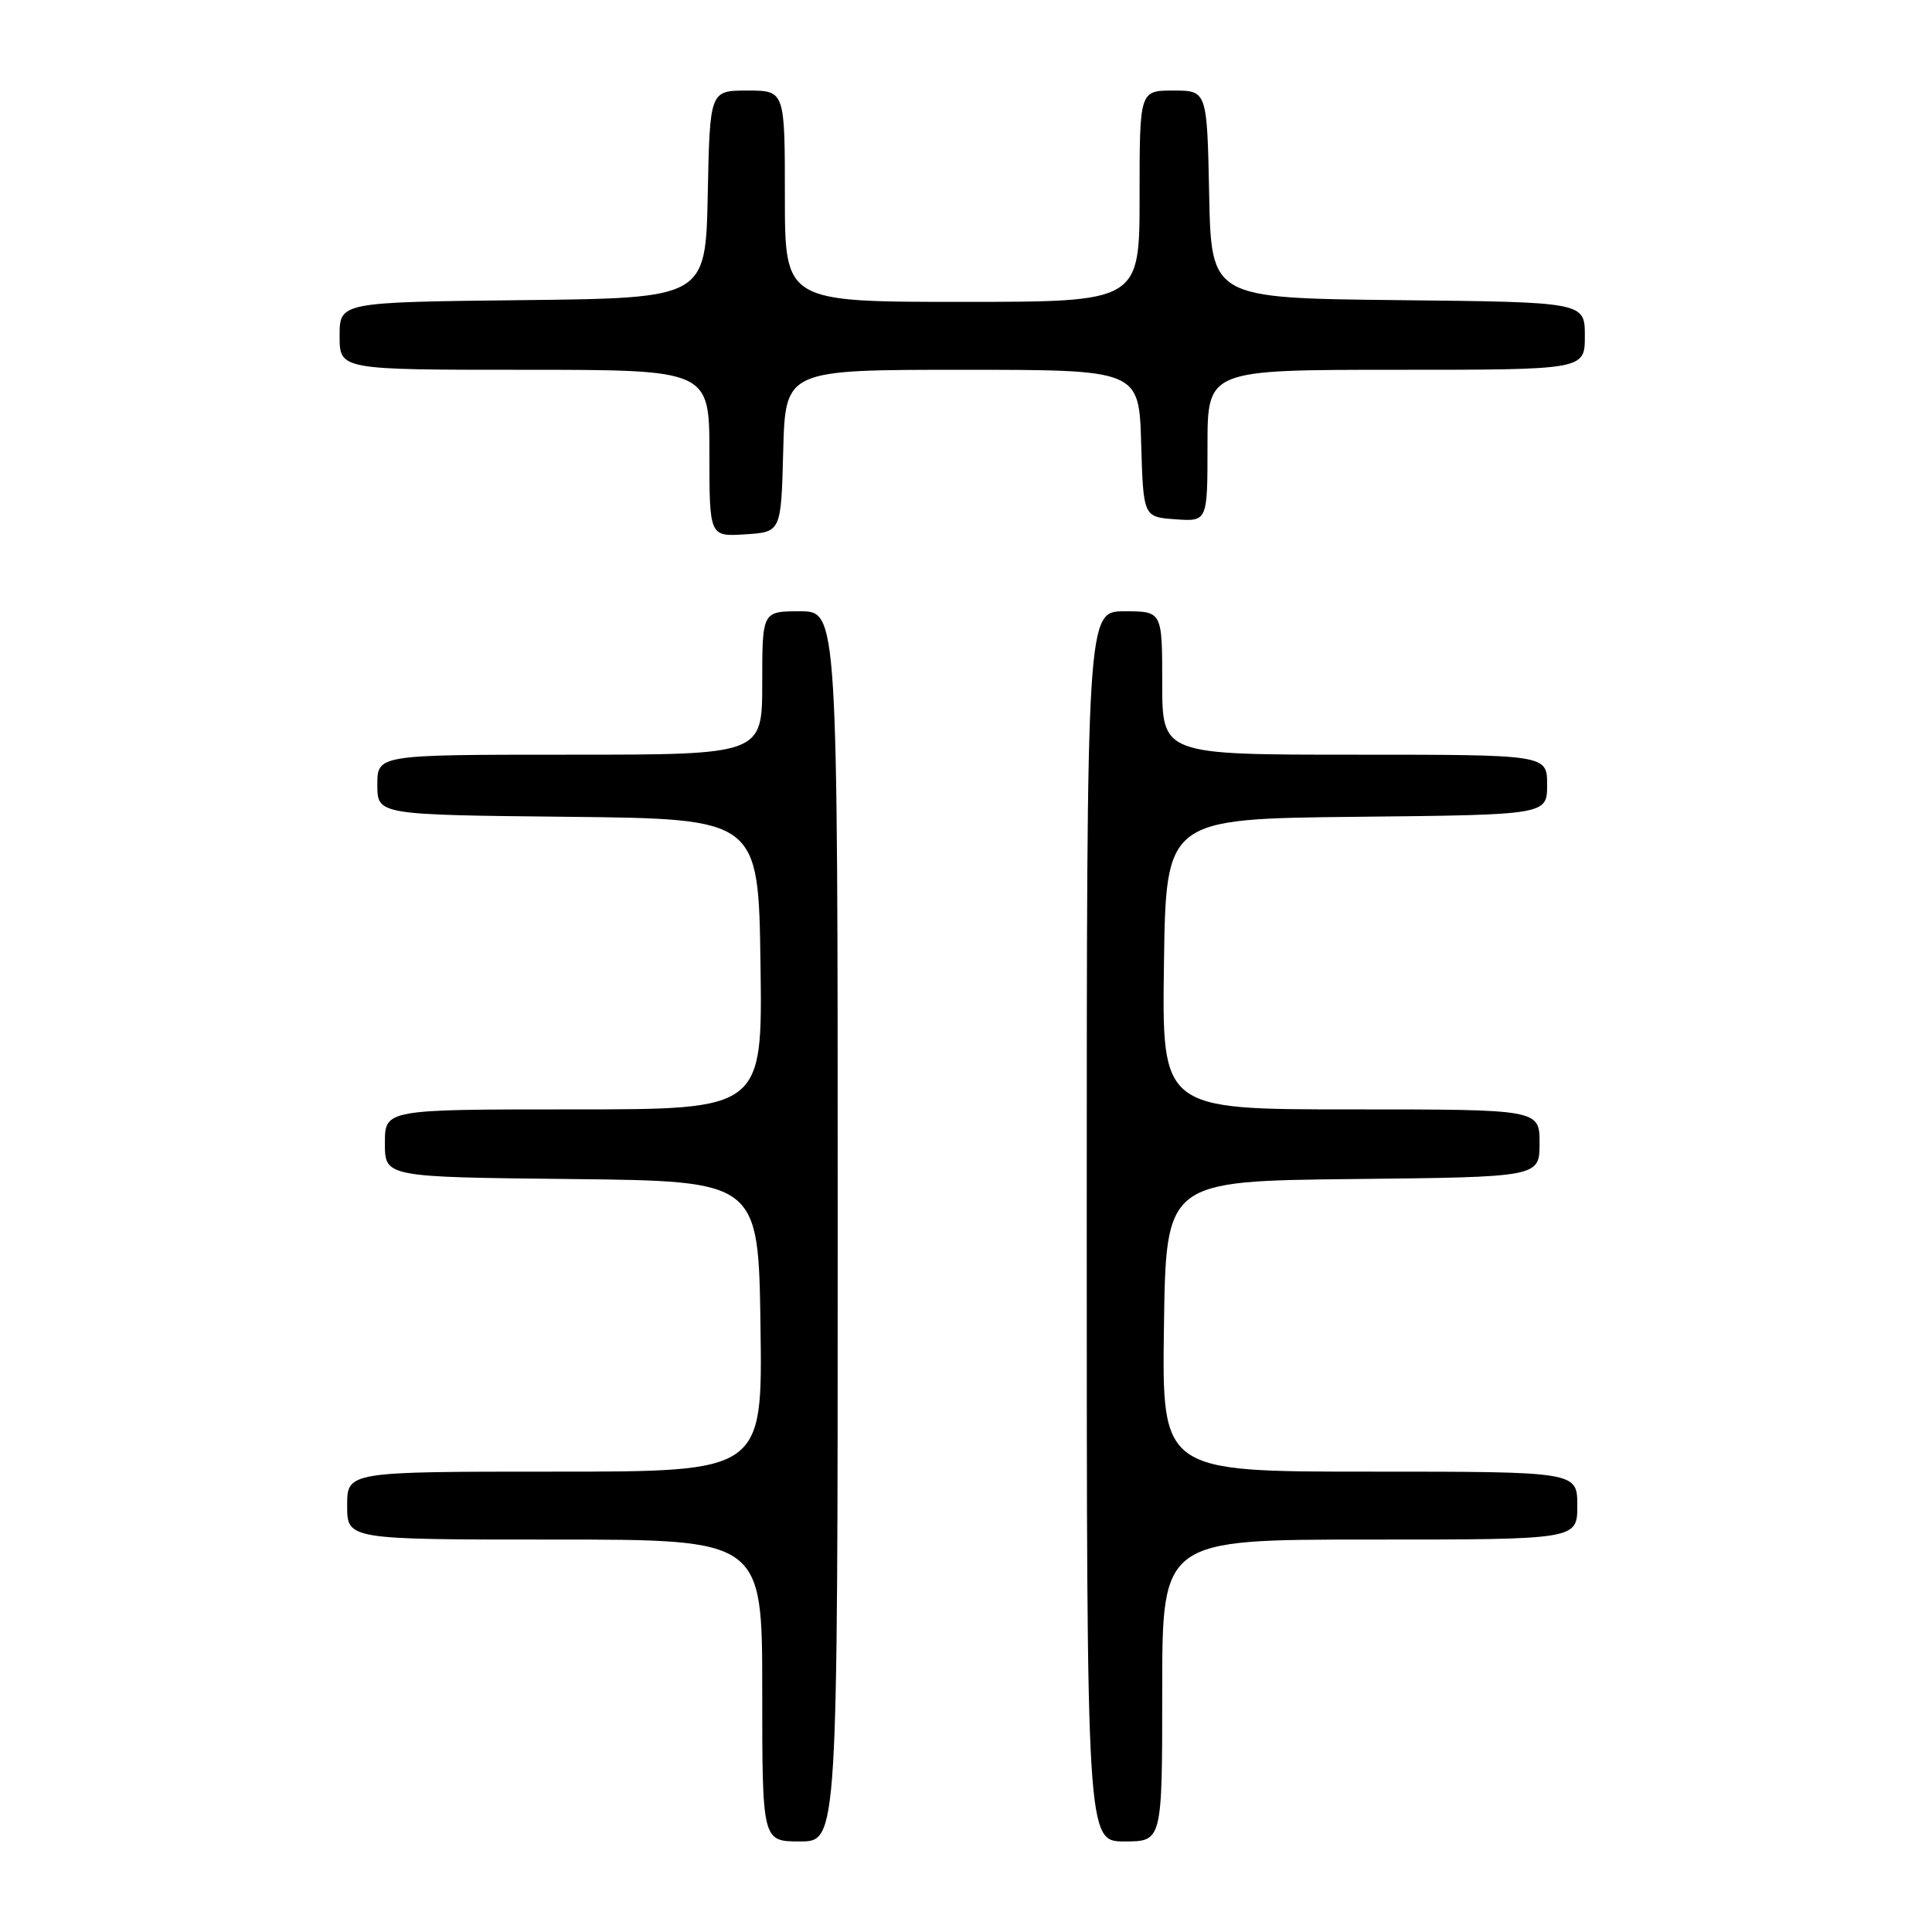 <?xml version="1.0" encoding="UTF-8" standalone="no"?>
<!DOCTYPE svg PUBLIC "-//W3C//DTD SVG 1.1//EN" "http://www.w3.org/Graphics/SVG/1.1/DTD/svg11.dtd" >
<svg xmlns="http://www.w3.org/2000/svg" xmlns:xlink="http://www.w3.org/1999/xlink" version="1.1" viewBox="0 0 256 256">
 <g >
 <path fill="currentColor"
d=" M 111.00 162.50 C 111.00 81.00 111.00 81.00 106.00 81.00 C 101.00 81.00 101.00 81.00 101.00 90.50 C 101.00 100.00 101.00 100.00 75.50 100.00 C 50.00 100.00 50.00 100.00 50.00 103.98 C 50.00 107.97 50.00 107.97 75.25 108.23 C 100.50 108.50 100.50 108.50 100.77 127.75 C 101.04 147.00 101.04 147.00 76.02 147.00 C 51.00 147.00 51.00 147.00 51.00 151.48 C 51.00 155.97 51.00 155.97 75.75 156.23 C 100.50 156.50 100.50 156.50 100.77 175.75 C 101.04 195.00 101.04 195.00 73.52 195.00 C 46.00 195.00 46.00 195.00 46.00 199.50 C 46.00 204.00 46.00 204.00 73.50 204.00 C 101.00 204.00 101.00 204.00 101.00 224.00 C 101.00 244.00 101.00 244.00 106.00 244.00 C 111.00 244.00 111.00 244.00 111.00 162.50 Z  M 154.00 224.00 C 154.00 204.00 154.00 204.00 181.50 204.00 C 209.00 204.00 209.00 204.00 209.00 199.50 C 209.00 195.00 209.00 195.00 181.48 195.00 C 153.96 195.00 153.96 195.00 154.23 175.75 C 154.50 156.50 154.50 156.50 179.25 156.23 C 204.00 155.97 204.00 155.97 204.00 151.48 C 204.00 147.00 204.00 147.00 178.98 147.00 C 153.96 147.00 153.96 147.00 154.23 127.75 C 154.50 108.50 154.50 108.50 179.75 108.23 C 205.00 107.97 205.00 107.97 205.00 103.98 C 205.00 100.00 205.00 100.00 179.50 100.00 C 154.00 100.00 154.00 100.00 154.00 90.50 C 154.00 81.00 154.00 81.00 149.00 81.00 C 144.00 81.00 144.00 81.00 144.00 162.50 C 144.00 244.00 144.00 244.00 149.00 244.00 C 154.00 244.00 154.00 244.00 154.00 224.00 Z  M 103.78 59.75 C 104.07 49.00 104.07 49.00 127.50 49.00 C 150.93 49.00 150.93 49.00 151.21 58.75 C 151.50 68.50 151.50 68.50 155.75 68.81 C 160.00 69.11 160.00 69.11 160.00 59.06 C 160.00 49.00 160.00 49.00 185.00 49.00 C 210.00 49.00 210.00 49.00 210.00 44.52 C 210.00 40.03 210.00 40.03 185.25 39.77 C 160.50 39.50 160.50 39.50 160.22 25.75 C 159.94 12.00 159.94 12.00 155.47 12.00 C 151.00 12.00 151.00 12.00 151.00 26.00 C 151.00 40.00 151.00 40.00 127.50 40.00 C 104.00 40.00 104.00 40.00 104.00 26.00 C 104.00 12.00 104.00 12.00 99.03 12.00 C 94.06 12.00 94.06 12.00 93.78 25.75 C 93.50 39.50 93.50 39.50 69.25 39.77 C 45.00 40.04 45.00 40.04 45.00 44.52 C 45.00 49.00 45.00 49.00 69.50 49.00 C 94.00 49.00 94.00 49.00 94.00 60.05 C 94.00 71.11 94.00 71.11 98.75 70.80 C 103.50 70.50 103.50 70.50 103.78 59.75 Z "/>
</g>
</svg>